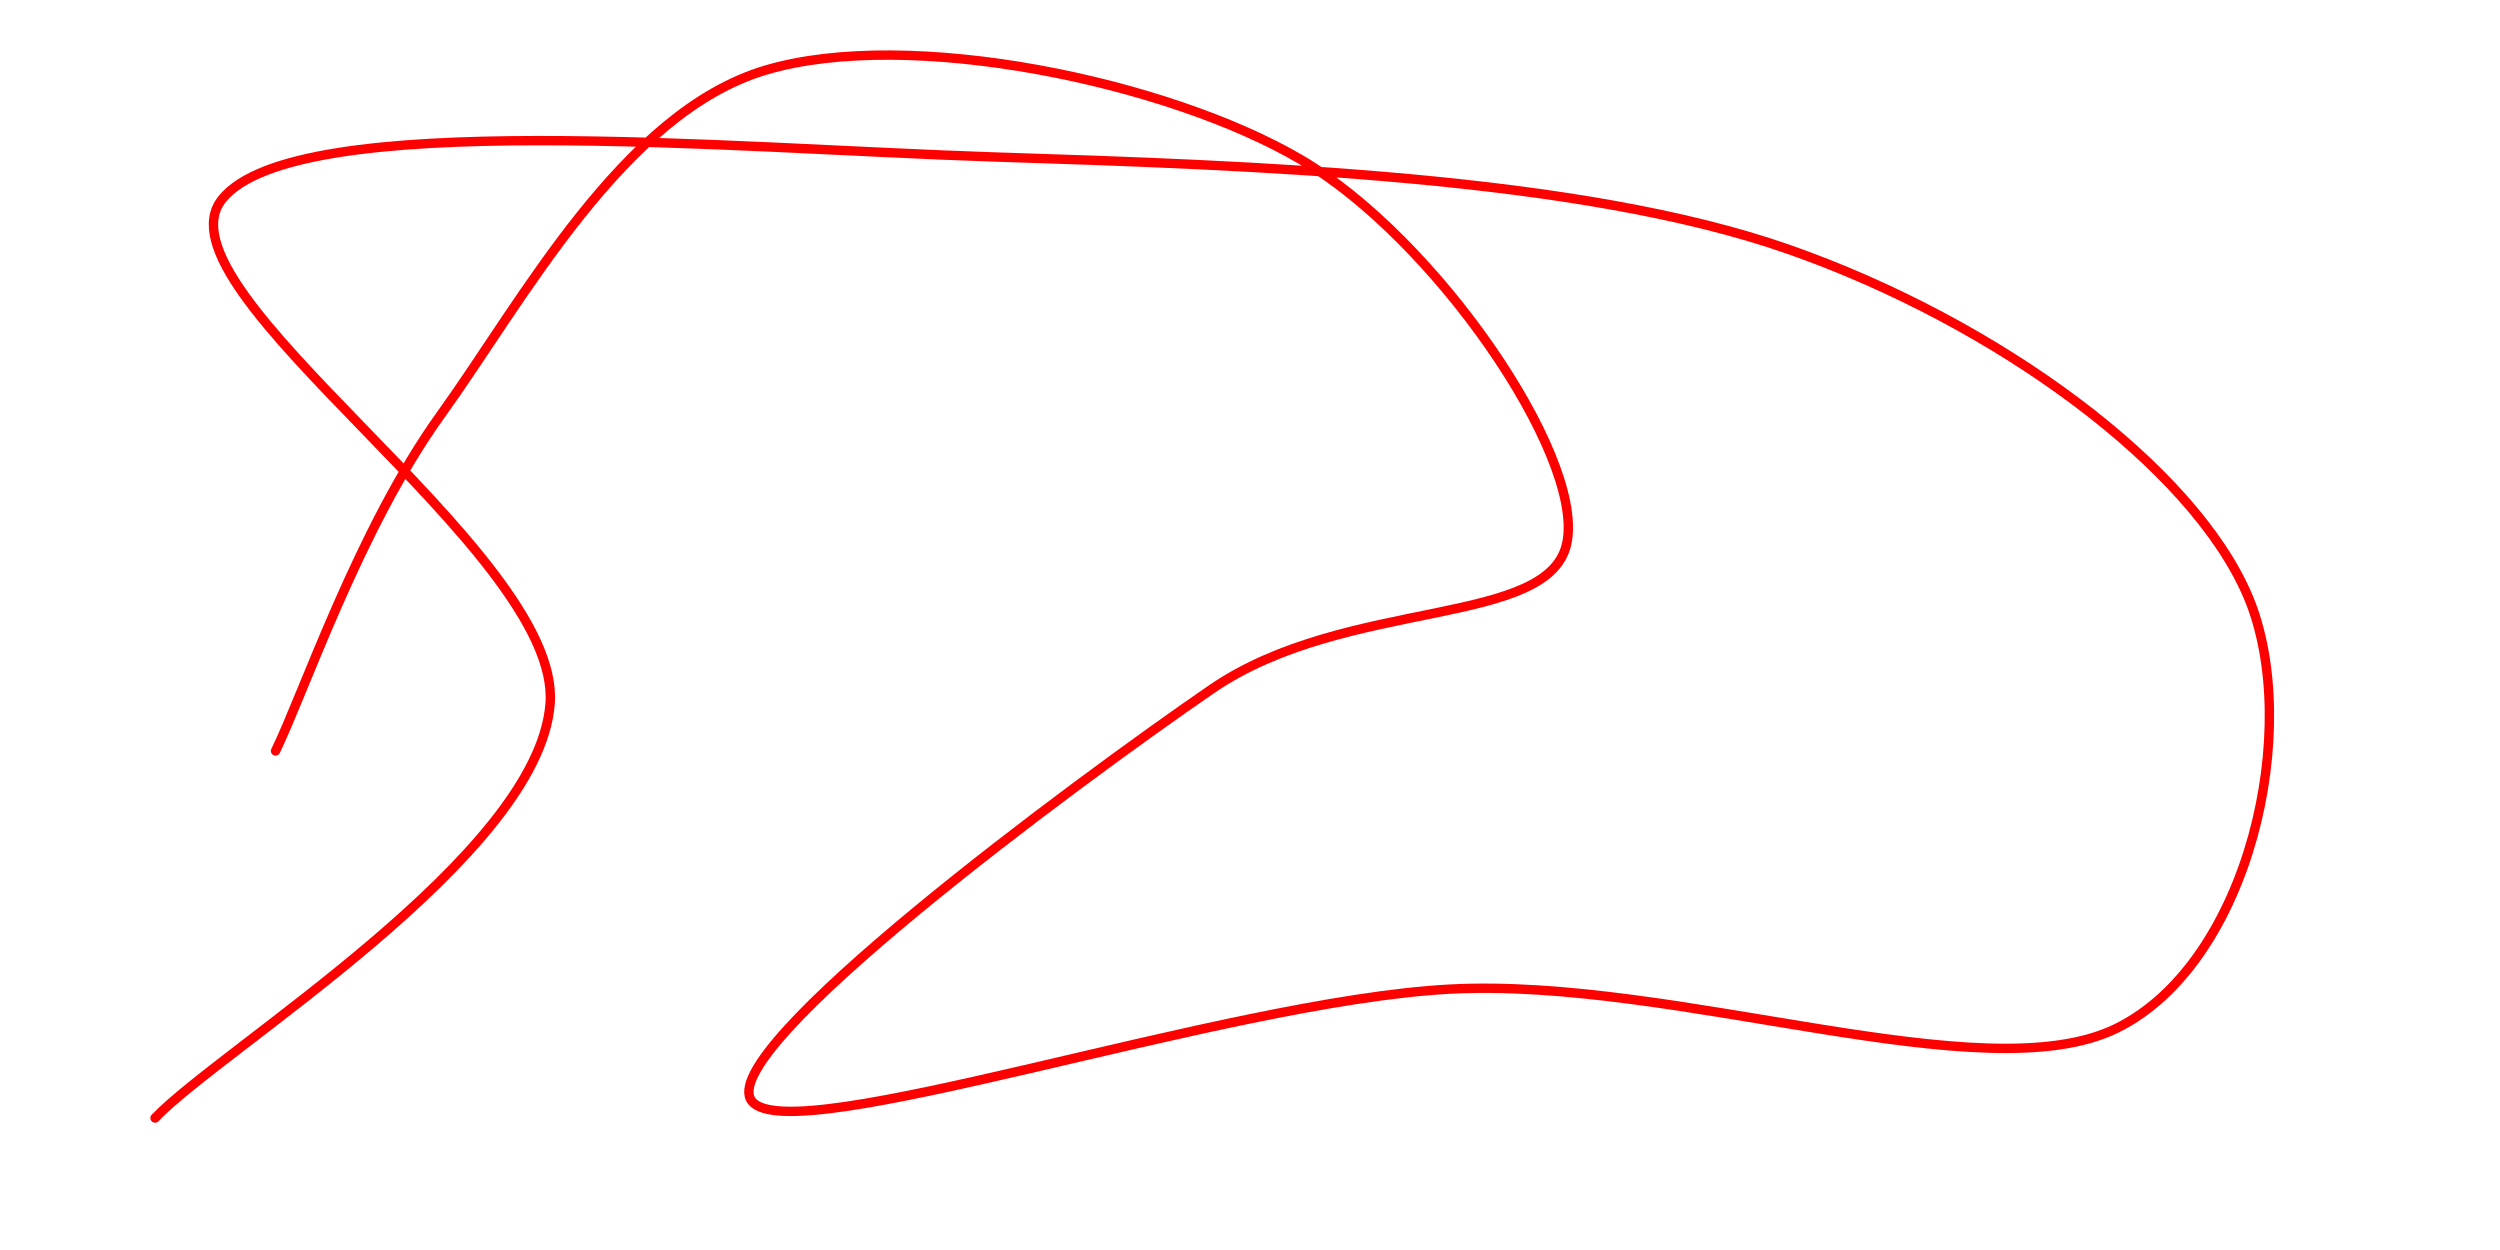 <svg xmlns="http://www.w3.org/2000/svg" version="1.1" xmlns:xlink="http://www.w3.org/1999/xlink" xmlns:svgjs="http://svgjs.dev/svgjs" viewBox="0 0 800 400"><path transform="scale(1,-1) translate(0,-400)" d="M49.615,42.233C70.687,64.35,172.458,125.921,176.044,174.938C179.631,223.956,47.523,307.196,71.135,336.337C94.747,365.479,234.178,352.477,317.717,349.787C401.255,347.097,505.417,343.66,572.368,320.197C639.319,296.735,701.935,250.557,719.42,209.011C736.905,167.466,719.869,91.848,677.277,70.926C634.686,50.004,536.651,87.365,463.872,83.479C391.093,79.594,253.306,31.622,240.604,47.613C227.901,63.603,344.168,149.533,387.656,179.422C431.144,209.31,496.75,198.7,501.532,226.945C506.314,255.189,459.09,323.784,416.349,348.89C373.608,373.997,290.966,391.183,245.087,377.584C199.208,363.984,167.227,303.609,141.075,267.294C114.922,230.98,96.989,177.628,88.172,159.695" fill="none" stroke-width="3" stroke="#ff0000" stroke-linecap="round"></path><defs><linearGradient id="SvgjsLinearGradient1004"><stop stop-color="hsl(37, 99%, 67%)" offset="0"></stop><stop stop-color="hsl(316, 73%, 52%)" offset="1"></stop></linearGradient></defs></svg>